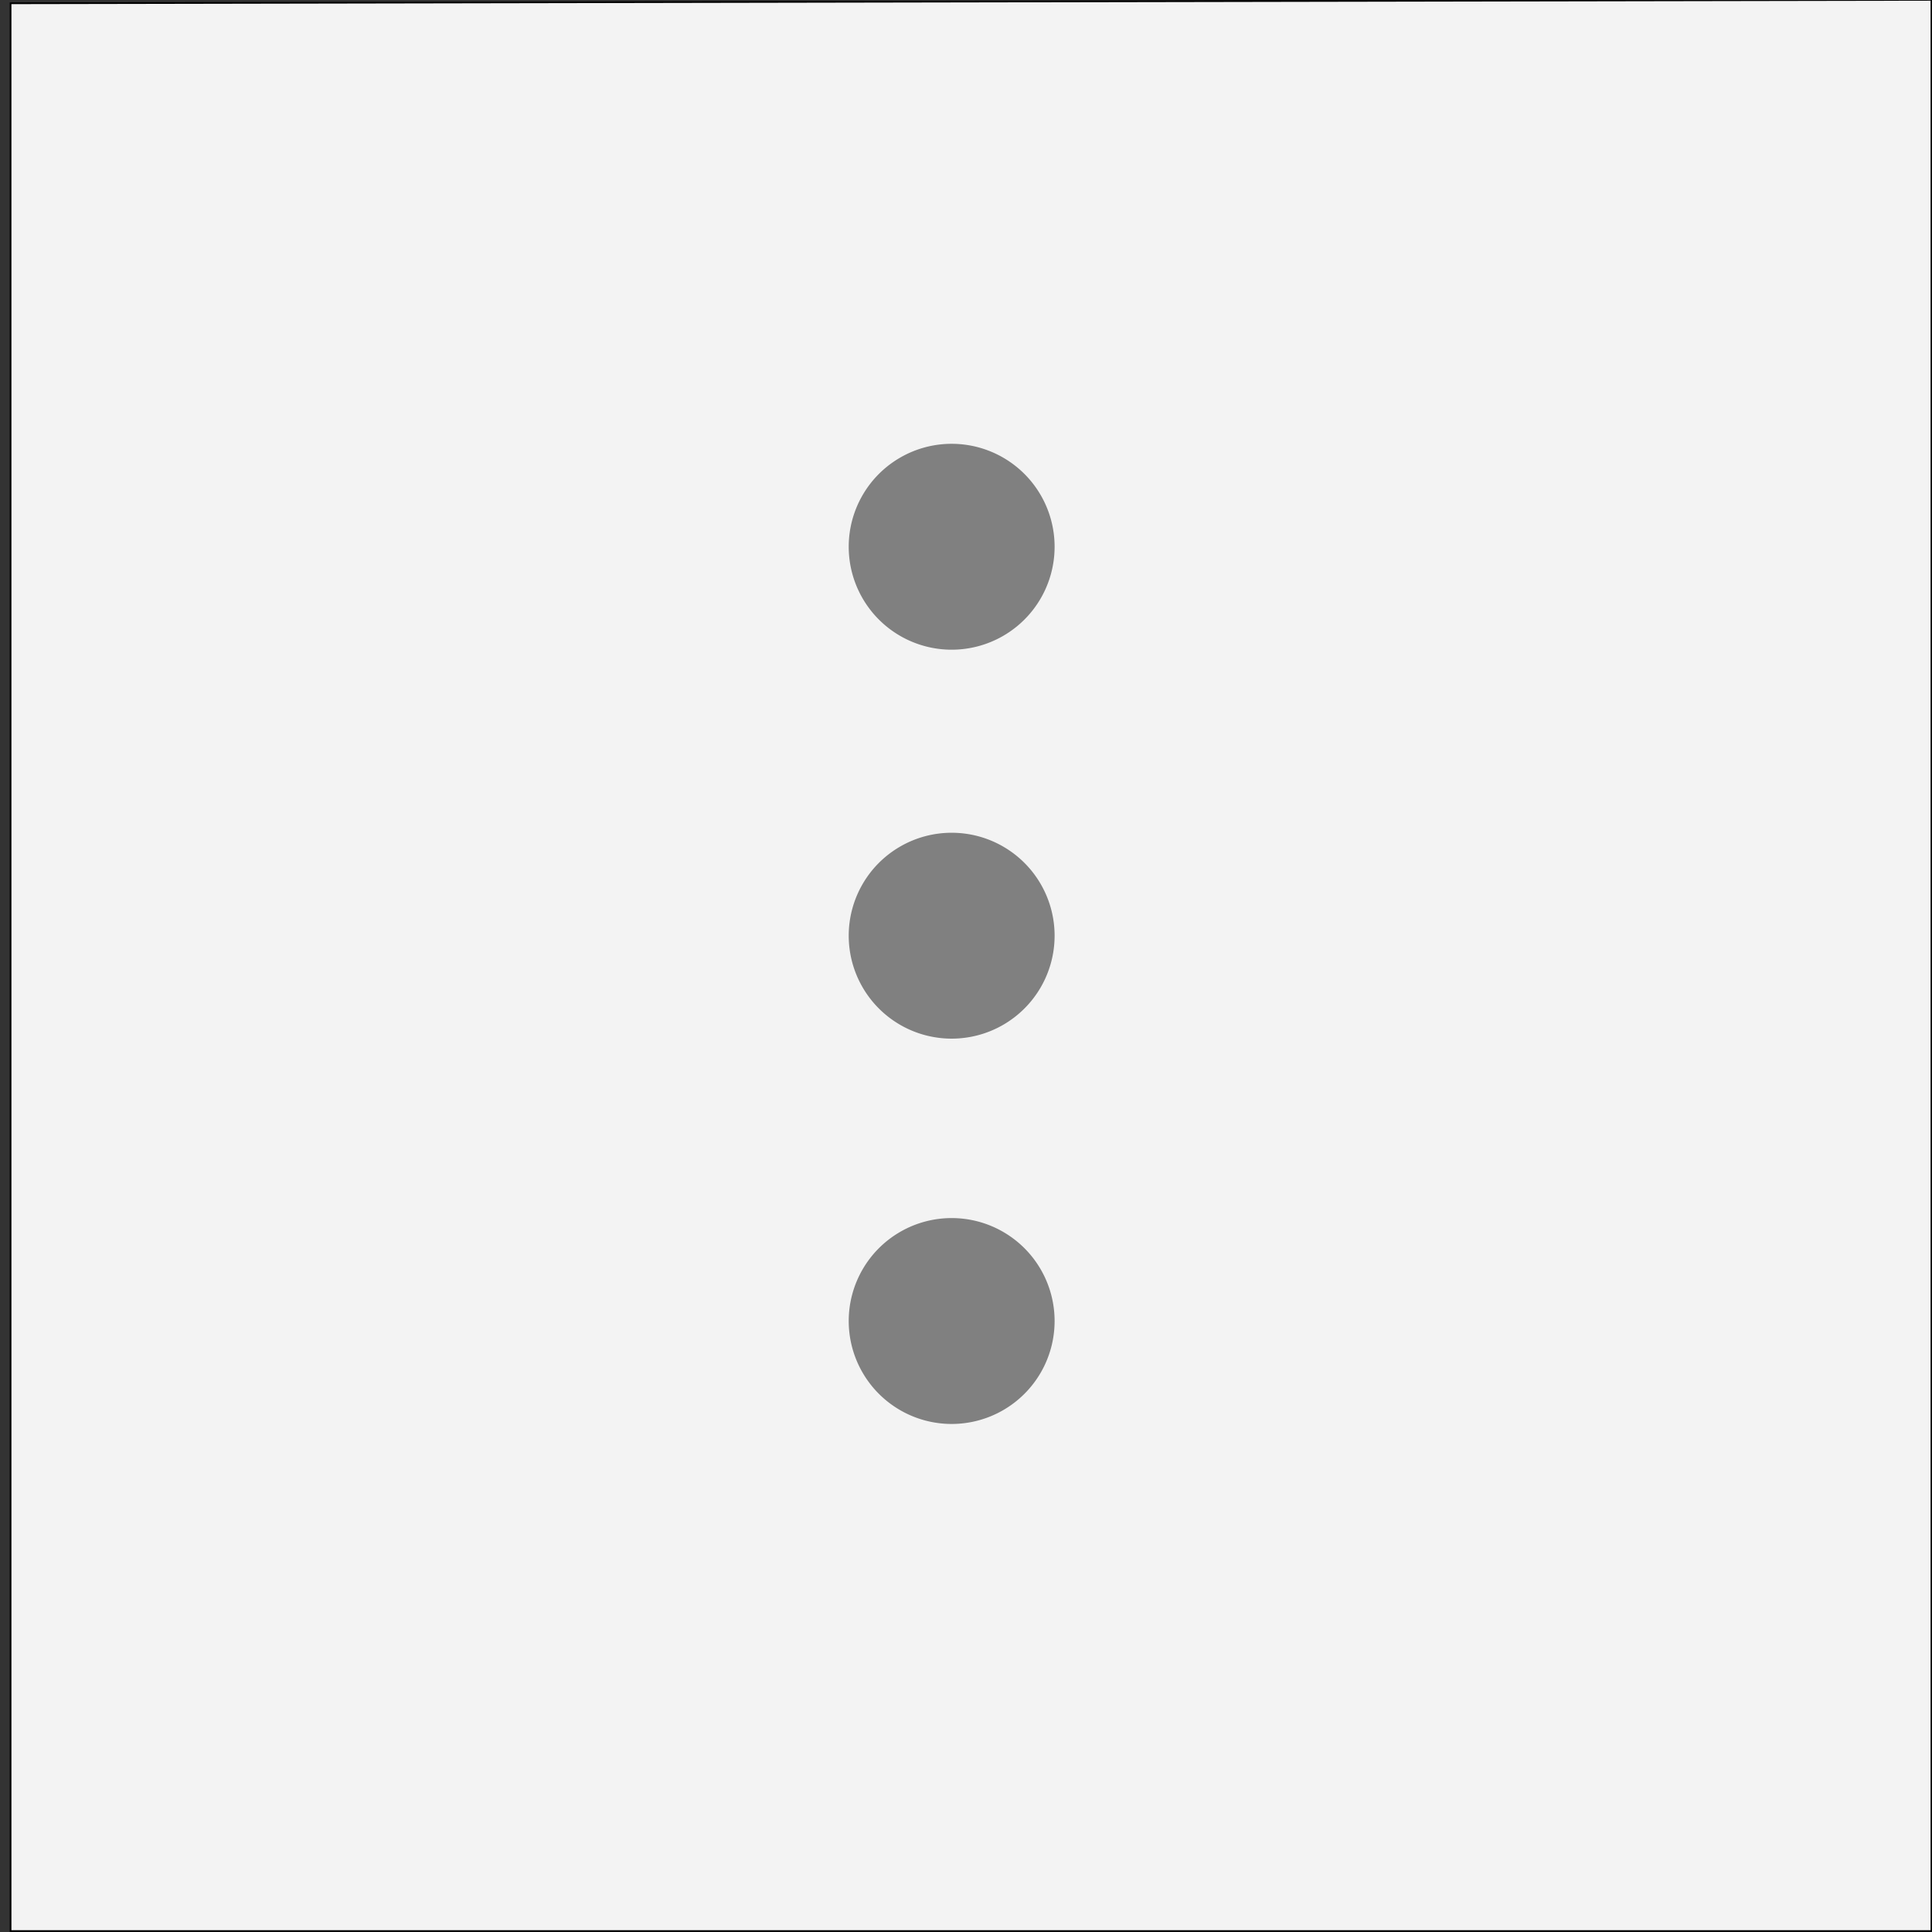 <?xml version="1.0" encoding="UTF-8" standalone="no"?>
<!-- Created with Inkscape (http://www.inkscape.org/) -->

<svg
   xmlns:dc="http://purl.org/dc/elements/1.1/"
   xmlns:cc="http://creativecommons.org/ns#"
   xmlns:rdf="http://www.w3.org/1999/02/22-rdf-syntax-ns#"
   xmlns:svg="http://www.w3.org/2000/svg"
   xmlns="http://www.w3.org/2000/svg"
   xmlns:sodipodi="http://sodipodi.sourceforge.net/DTD/sodipodi-0.dtd"
   xmlns:inkscape="http://www.inkscape.org/namespaces/inkscape"
   width="300mm"
   height="300mm"
   viewBox="0 0 300 300"
   version="1.1"
   id="svg1997"
   sodipodi:docname="btn.svg"
   inkscape:version="0.48.4 r9939">
  <rect x="0" y="0" width="300" height="300" fill="#333333" stroke="none"/>
  <defs
     id="defs1991" />
  <sodipodi:namedview
     id="base"
     pagecolor="#ffffff"
     bordercolor="#666666"
     borderopacity="1.0"
     inkscape:pageopacity="0.0"
     inkscape:pageshadow="2"
     inkscape:zoom="0.49497475"
     inkscape:cx="187.67305"
     inkscape:cy="543.883"
     inkscape:document-units="mm"
     inkscape:current-layer="svg1997"
     showgrid="false"
     inkscape:window-width="1440"
     inkscape:window-height="847"
     inkscape:window-x="-8"
     inkscape:window-y="22"
     inkscape:window-maximized="1"
     showguides="true"
     inkscape:guide-bbox="true"
     inkscape:snap-page="true"
     inkscape:lockguides="false"
     inkscape:snap-grids="true" />
  <path
     style="fill:#f3f3f3;fill-opacity:1;stroke:#000000;stroke-width:0.265px;stroke-linecap:butt;stroke-linejoin:miter;stroke-opacity:1"
     d="M 1.639,0.509 V 299.851 H 299.912 V -0.026 z"
     id="path2590"
     inkscape:connector-curvature="0" />
  <g
     inkscape:label="Layer 1"
     inkscape:groupmode="layer"
     id="layer1"
     transform="translate(0,3)"
     style="display:inline" />
  <path
     style="opacity:0;fill:#999999;fill-opacity:0.974;fill-rule:nonzero;stroke:none;stroke-width:0.265;stroke-miterlimit:4;stroke-dasharray:none;stroke-opacity:1"
     id="path2603"
     sodipodi:type="arc"
     sodipodi:cx="230.11906"
     sodipodi:cy="28.72143"
     sodipodi:rx="35.546848"
     sodipodi:ry="18.976137"
     sodipodi:start="0"
     sodipodi:end="0.72352065"
     d="M 265.666,28.721 A 35.547,18.976 0 0 1 256.761,41.284 L 230.119,28.721 Z" />
  <path
     style="opacity:0;fill:#4d4d4d;fill-opacity:0.974;fill-rule:nonzero;stroke:none;stroke-width:0.265;stroke-miterlimit:4;stroke-dasharray:none;stroke-opacity:1"
     id="path2607"
     sodipodi:type="arc"
     sodipodi:cx="95.147957"
     sodipodi:cy="24.177851"
     sodipodi:rx="25.657875"
     sodipodi:ry="11.759859"
     sodipodi:start="0"
     sodipodi:end="0.72352101"
     d="M 120.806,24.178 A 25.658,11.76 0 0 1 114.378,31.963 L 95.148,24.178 Z" />
  <path
     sodipodi:type="arc"
     style="fill:#808080;fill-opacity:1"
     id="path3003"
     sodipodi:cx="460.62955"
     sodipodi:cy="687.21533"
     sodipodi:rx="86.873116"
     sodipodi:ry="86.873116"
     d="m 547.503,687.215 a 86.873,86.873 0 1 1 -173.746,0 86.873,86.873 0 1 1 173.746,0 z"
     transform="matrix(0.184,0,0,0.184,63.018,78.679)" />
  <path
     transform="matrix(0.184,0,0,0.184,63.018,18.847)"
     d="m 547.503,687.215 a 86.873,86.873 0 1 1 -173.746,0 86.873,86.873 0 1 1 173.746,0 z"
     sodipodi:ry="86.873116"
     sodipodi:rx="86.873116"
     sodipodi:cy="687.21533"
     sodipodi:cx="460.62955"
     id="path3777"
     style="fill:#808080;fill-opacity:1"
     sodipodi:type="arc" />
  <path
     sodipodi:type="arc"
     style="fill:#808080;fill-opacity:1"
     id="path3779"
     sodipodi:cx="460.62955"
     sodipodi:cy="687.21533"
     sodipodi:rx="86.873116"
     sodipodi:ry="86.873116"
     d="m 547.503,687.215 a 86.873,86.873 0 1 1 -173.746,0 86.873,86.873 0 1 1 173.746,0 z"
     transform="matrix(0.184,0,0,0.184,63.018,-41.548)" />
</svg>
